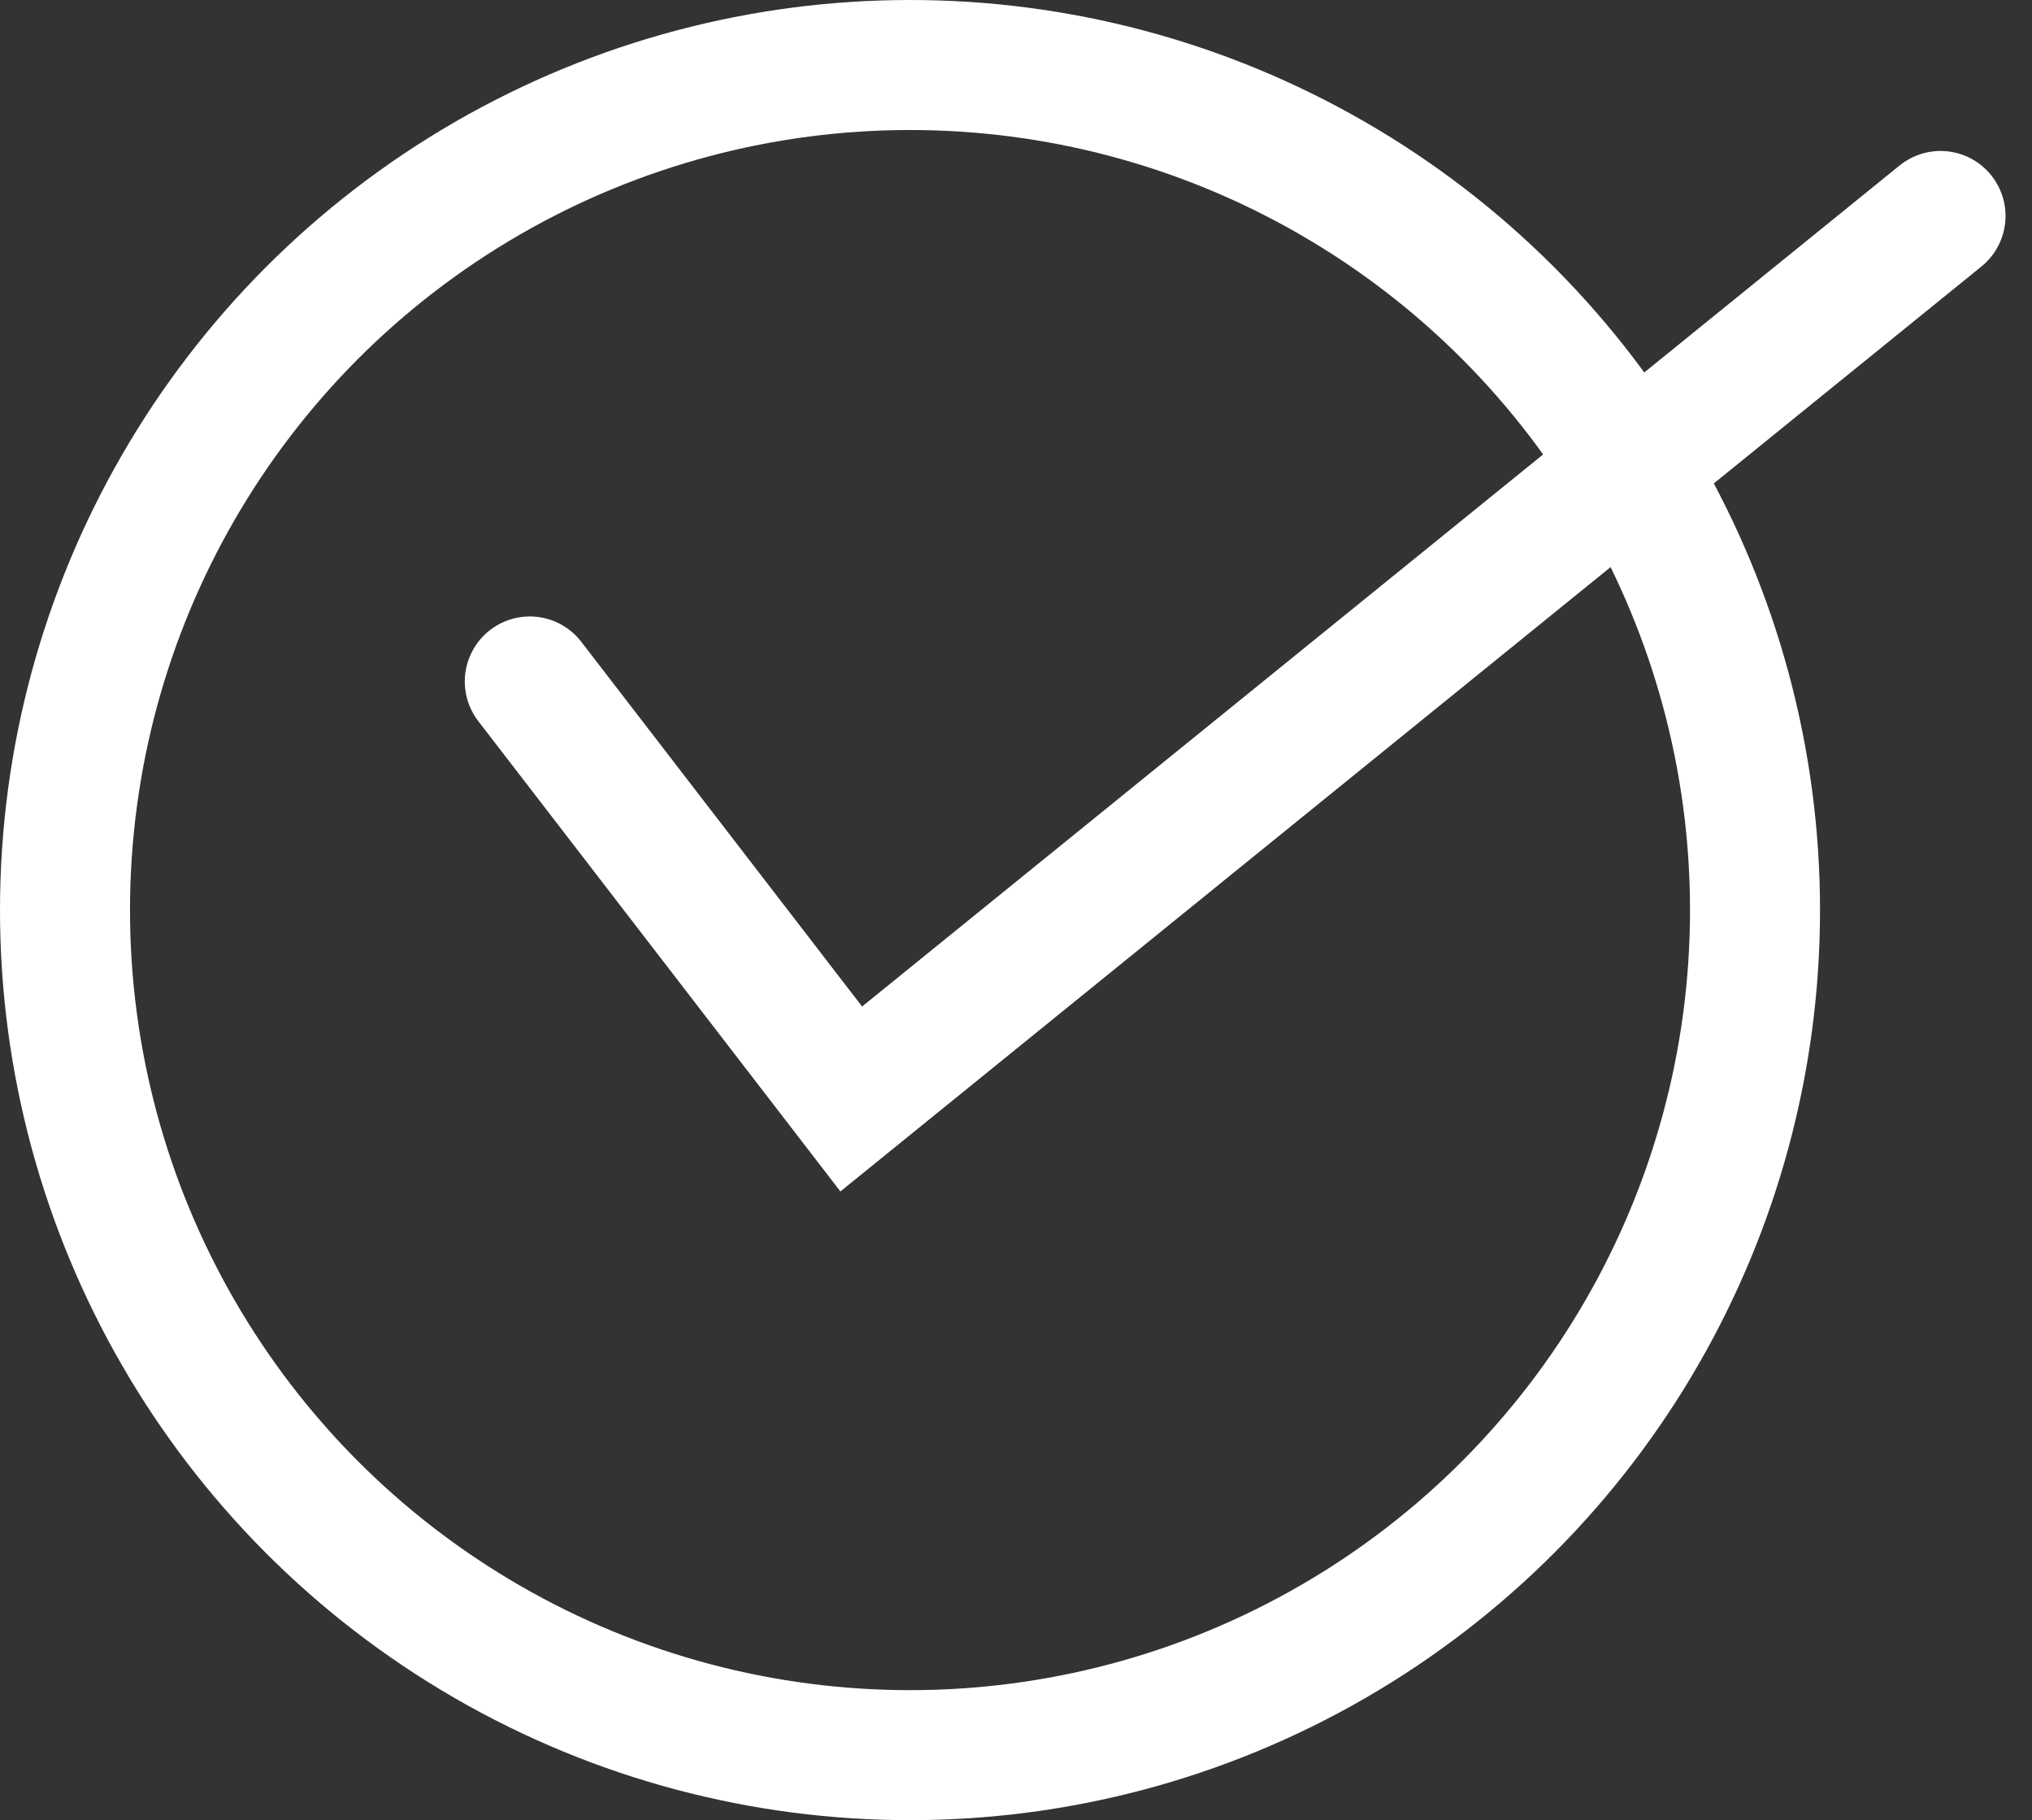 <svg xmlns="http://www.w3.org/2000/svg" width="171.936" height="154" viewBox="0 0 171.936 154">
  <rect x="0" y="0" width="171.936" height="154" fill="#333333" stroke="none"/>
  <g id="Group_142" data-name="Group 142" transform="translate(-41.413 -112.116)">
    <g id="Ellipse_17" data-name="Ellipse 17" transform="translate(41.413 112.116)" fill="none" stroke="#fff" stroke-width="11">
      <circle cx="77" cy="77" r="77" stroke="none"/>
      <circle cx="77" cy="77" r="71.5" fill="none"/>
    </g>
    <path id="Path_11" data-name="Path 11" d="M4132.239,186.439l27.2,35.324,92.168-74.709" transform="translate(-4045.998 -16.665)" fill="none" stroke="#fff" stroke-linecap="round" stroke-width="11"/>
  </g>
</svg>
